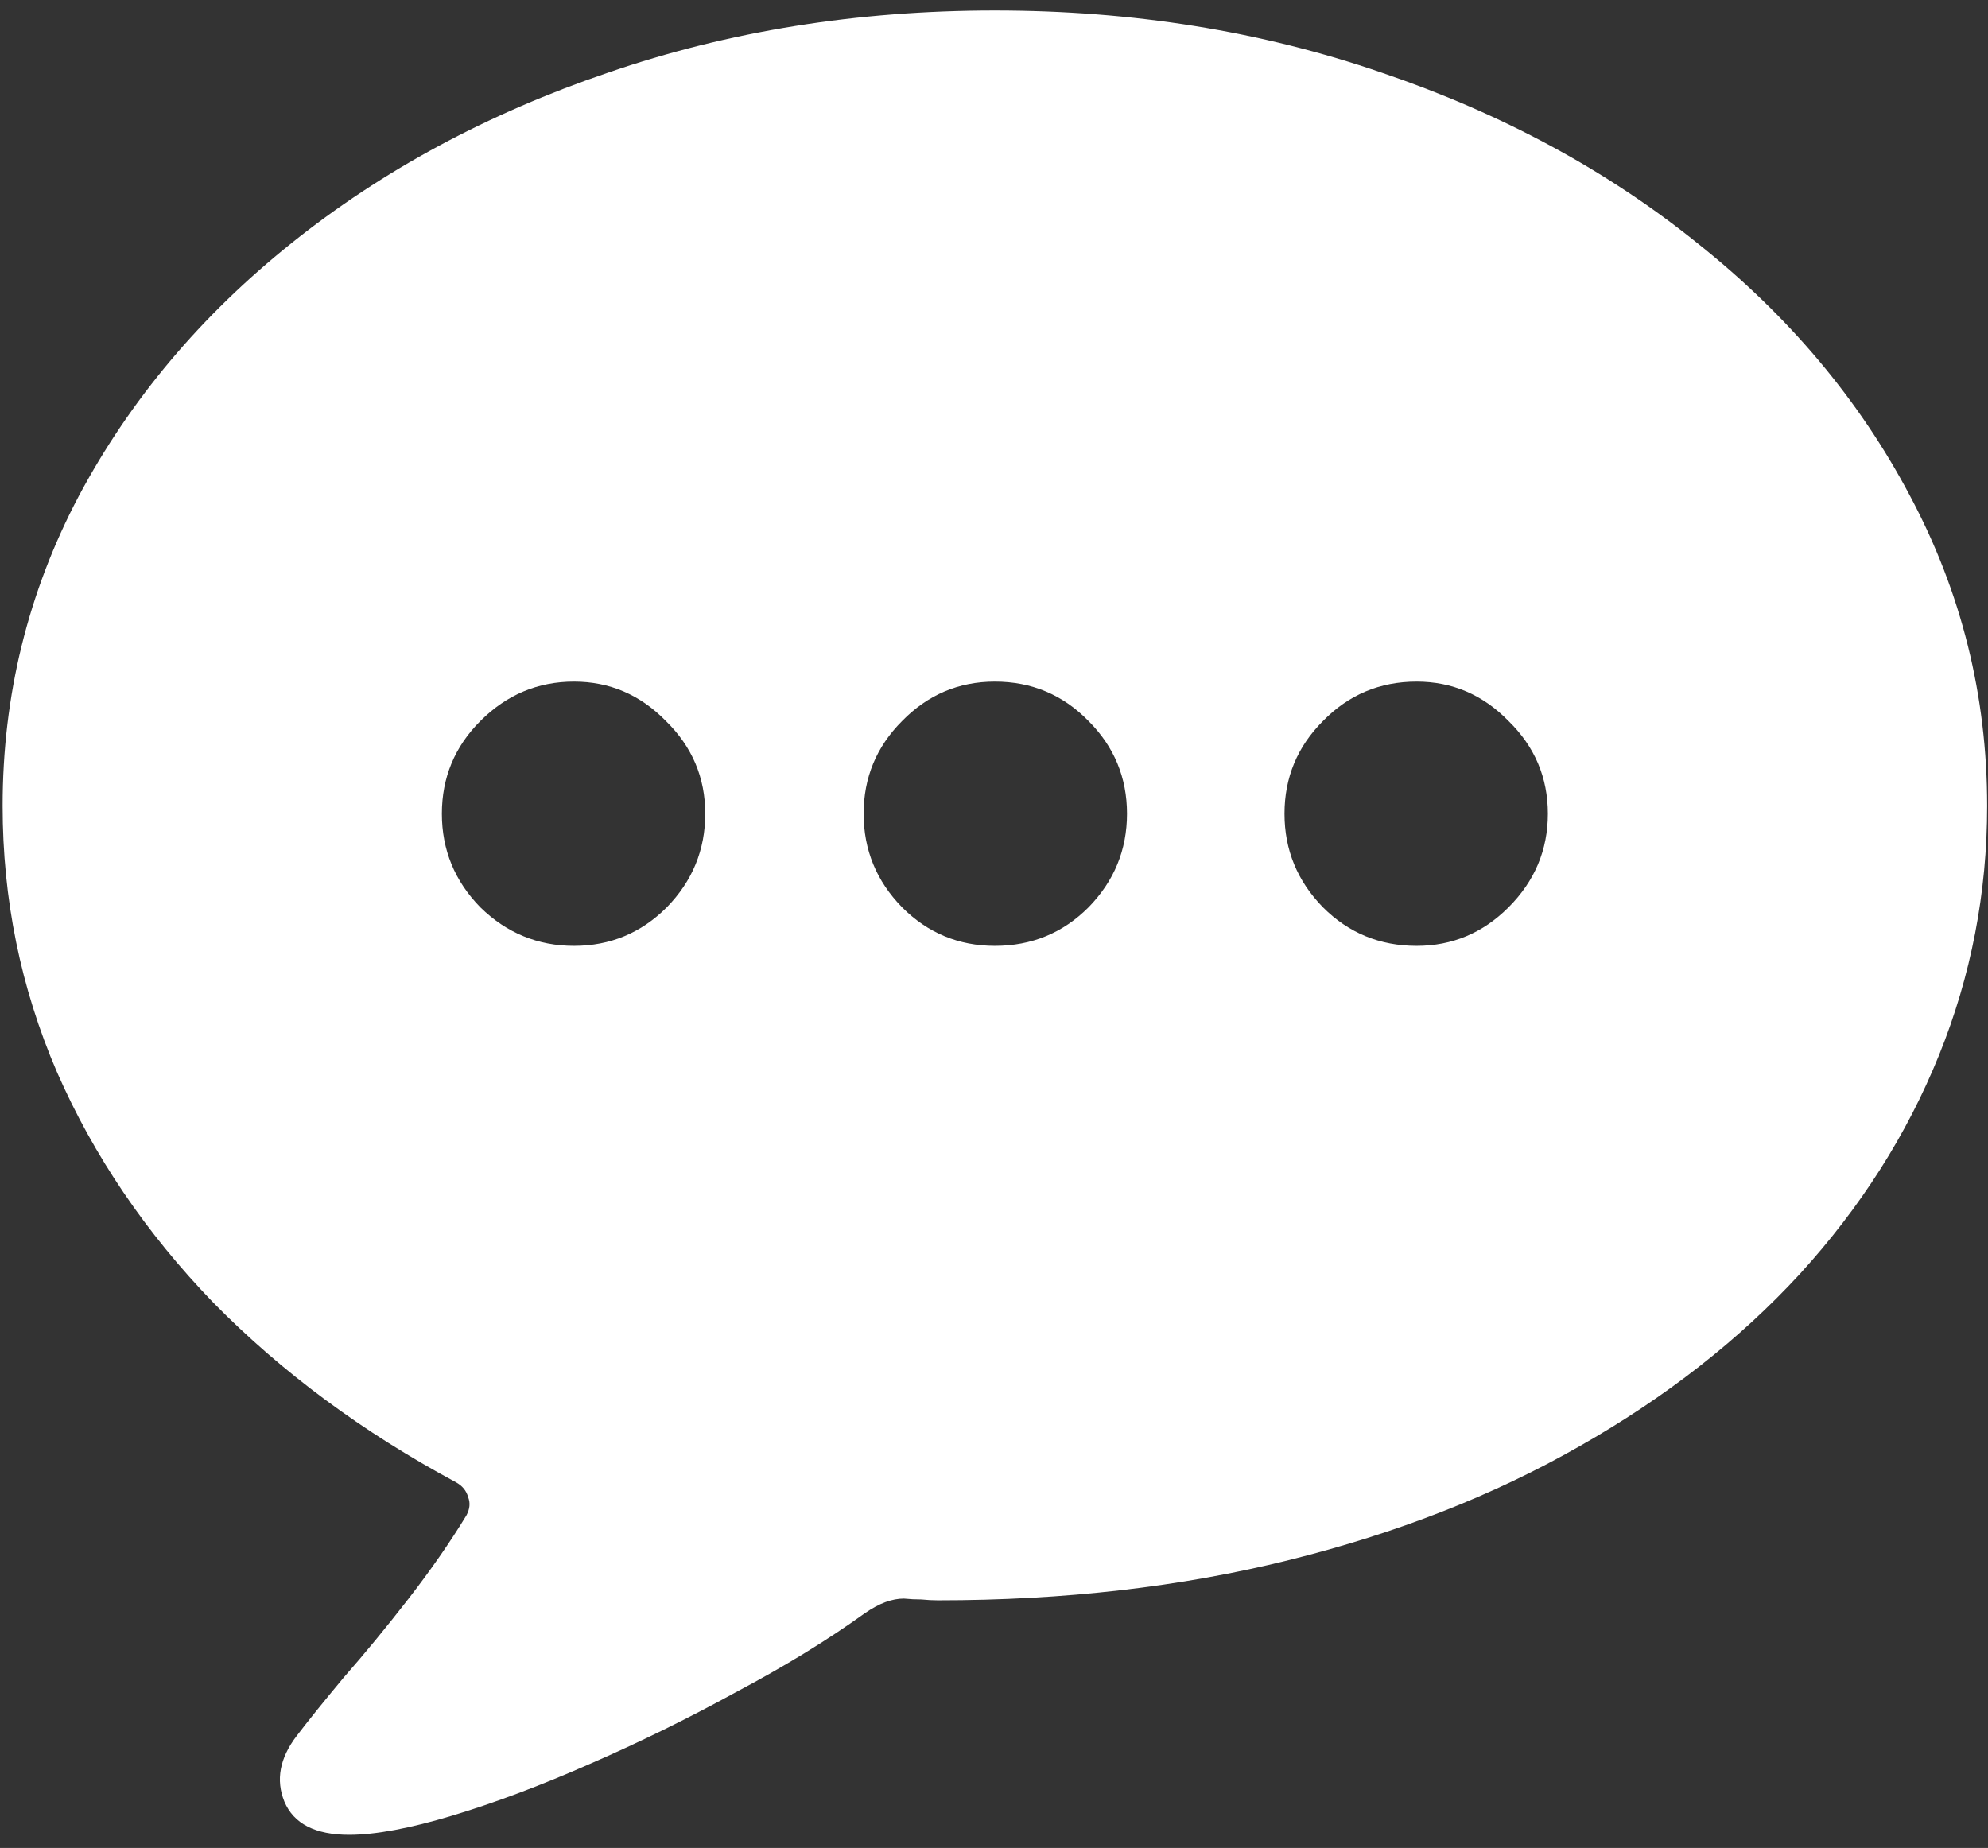 <svg width="142" height="132" viewBox="0 0 142 132" fill="none" xmlns="http://www.w3.org/2000/svg">
<rect x="0" y="0" width="142" height="132" fill="#333333" stroke="none"/>
<path d="M24.938 131.062C26.812 131.062 29.271 130.604 32.312 129.688C35.354 128.771 38.625 127.542 42.125 126C45.667 124.458 49.146 122.75 52.562 120.875C56.021 119.042 59.083 117.167 61.75 115.25C62.292 114.875 62.792 114.604 63.25 114.438C63.708 114.271 64.146 114.188 64.562 114.188C64.979 114.229 65.396 114.25 65.812 114.25C66.229 114.292 66.625 114.312 67 114.312C76 114.312 84.354 113.354 92.062 111.438C99.771 109.521 106.688 106.812 112.812 103.312C118.979 99.812 124.229 95.708 128.562 91C132.896 86.25 136.208 81.042 138.5 75.375C140.792 69.708 141.938 63.771 141.938 57.562C141.938 49.688 140.104 42.312 136.438 35.438C132.812 28.562 127.75 22.542 121.25 17.375C114.792 12.167 107.271 8.104 98.688 5.188C90.104 2.229 80.896 0.75 71.062 0.75C61.229 0.75 52.021 2.229 43.438 5.188C34.854 8.104 27.312 12.167 20.812 17.375C14.354 22.542 9.292 28.562 5.625 35.438C2 42.312 0.188 49.688 0.188 57.562C0.188 64.229 1.479 70.562 4.062 76.562C6.688 82.562 10.417 88.062 15.25 93.062C20.125 98.021 25.896 102.292 32.562 105.875C33.021 106.125 33.312 106.479 33.438 106.938C33.604 107.354 33.562 107.792 33.312 108.25C32.146 110.167 30.771 112.146 29.188 114.188C27.604 116.229 26.062 118.104 24.562 119.812C23.104 121.562 21.979 122.958 21.188 124C19.979 125.583 19.688 127.146 20.312 128.688C20.979 130.271 22.521 131.062 24.938 131.062ZM41 67.562C38.417 67.562 36.188 66.646 34.312 64.812C32.479 62.938 31.562 60.708 31.562 58.125C31.562 55.542 32.479 53.333 34.312 51.5C36.188 49.625 38.417 48.688 41 48.688C43.542 48.688 45.729 49.625 47.562 51.5C49.438 53.333 50.375 55.542 50.375 58.125C50.375 60.708 49.458 62.938 47.625 64.812C45.792 66.646 43.583 67.562 41 67.562ZM71.062 67.562C68.479 67.562 66.271 66.646 64.438 64.812C62.604 62.938 61.688 60.708 61.688 58.125C61.688 55.542 62.604 53.333 64.438 51.5C66.271 49.625 68.479 48.688 71.062 48.688C73.688 48.688 75.917 49.625 77.75 51.5C79.583 53.333 80.5 55.542 80.5 58.125C80.5 60.708 79.583 62.938 77.75 64.812C75.917 66.646 73.688 67.562 71.062 67.562ZM101.188 67.562C98.562 67.562 96.333 66.646 94.5 64.812C92.667 62.938 91.75 60.708 91.75 58.125C91.75 55.542 92.667 53.333 94.5 51.5C96.333 49.625 98.562 48.688 101.188 48.688C103.729 48.688 105.917 49.625 107.75 51.5C109.625 53.333 110.562 55.542 110.562 58.125C110.562 60.708 109.625 62.938 107.75 64.812C105.917 66.646 103.729 67.562 101.188 67.562Z" fill="white"/>
</svg>

